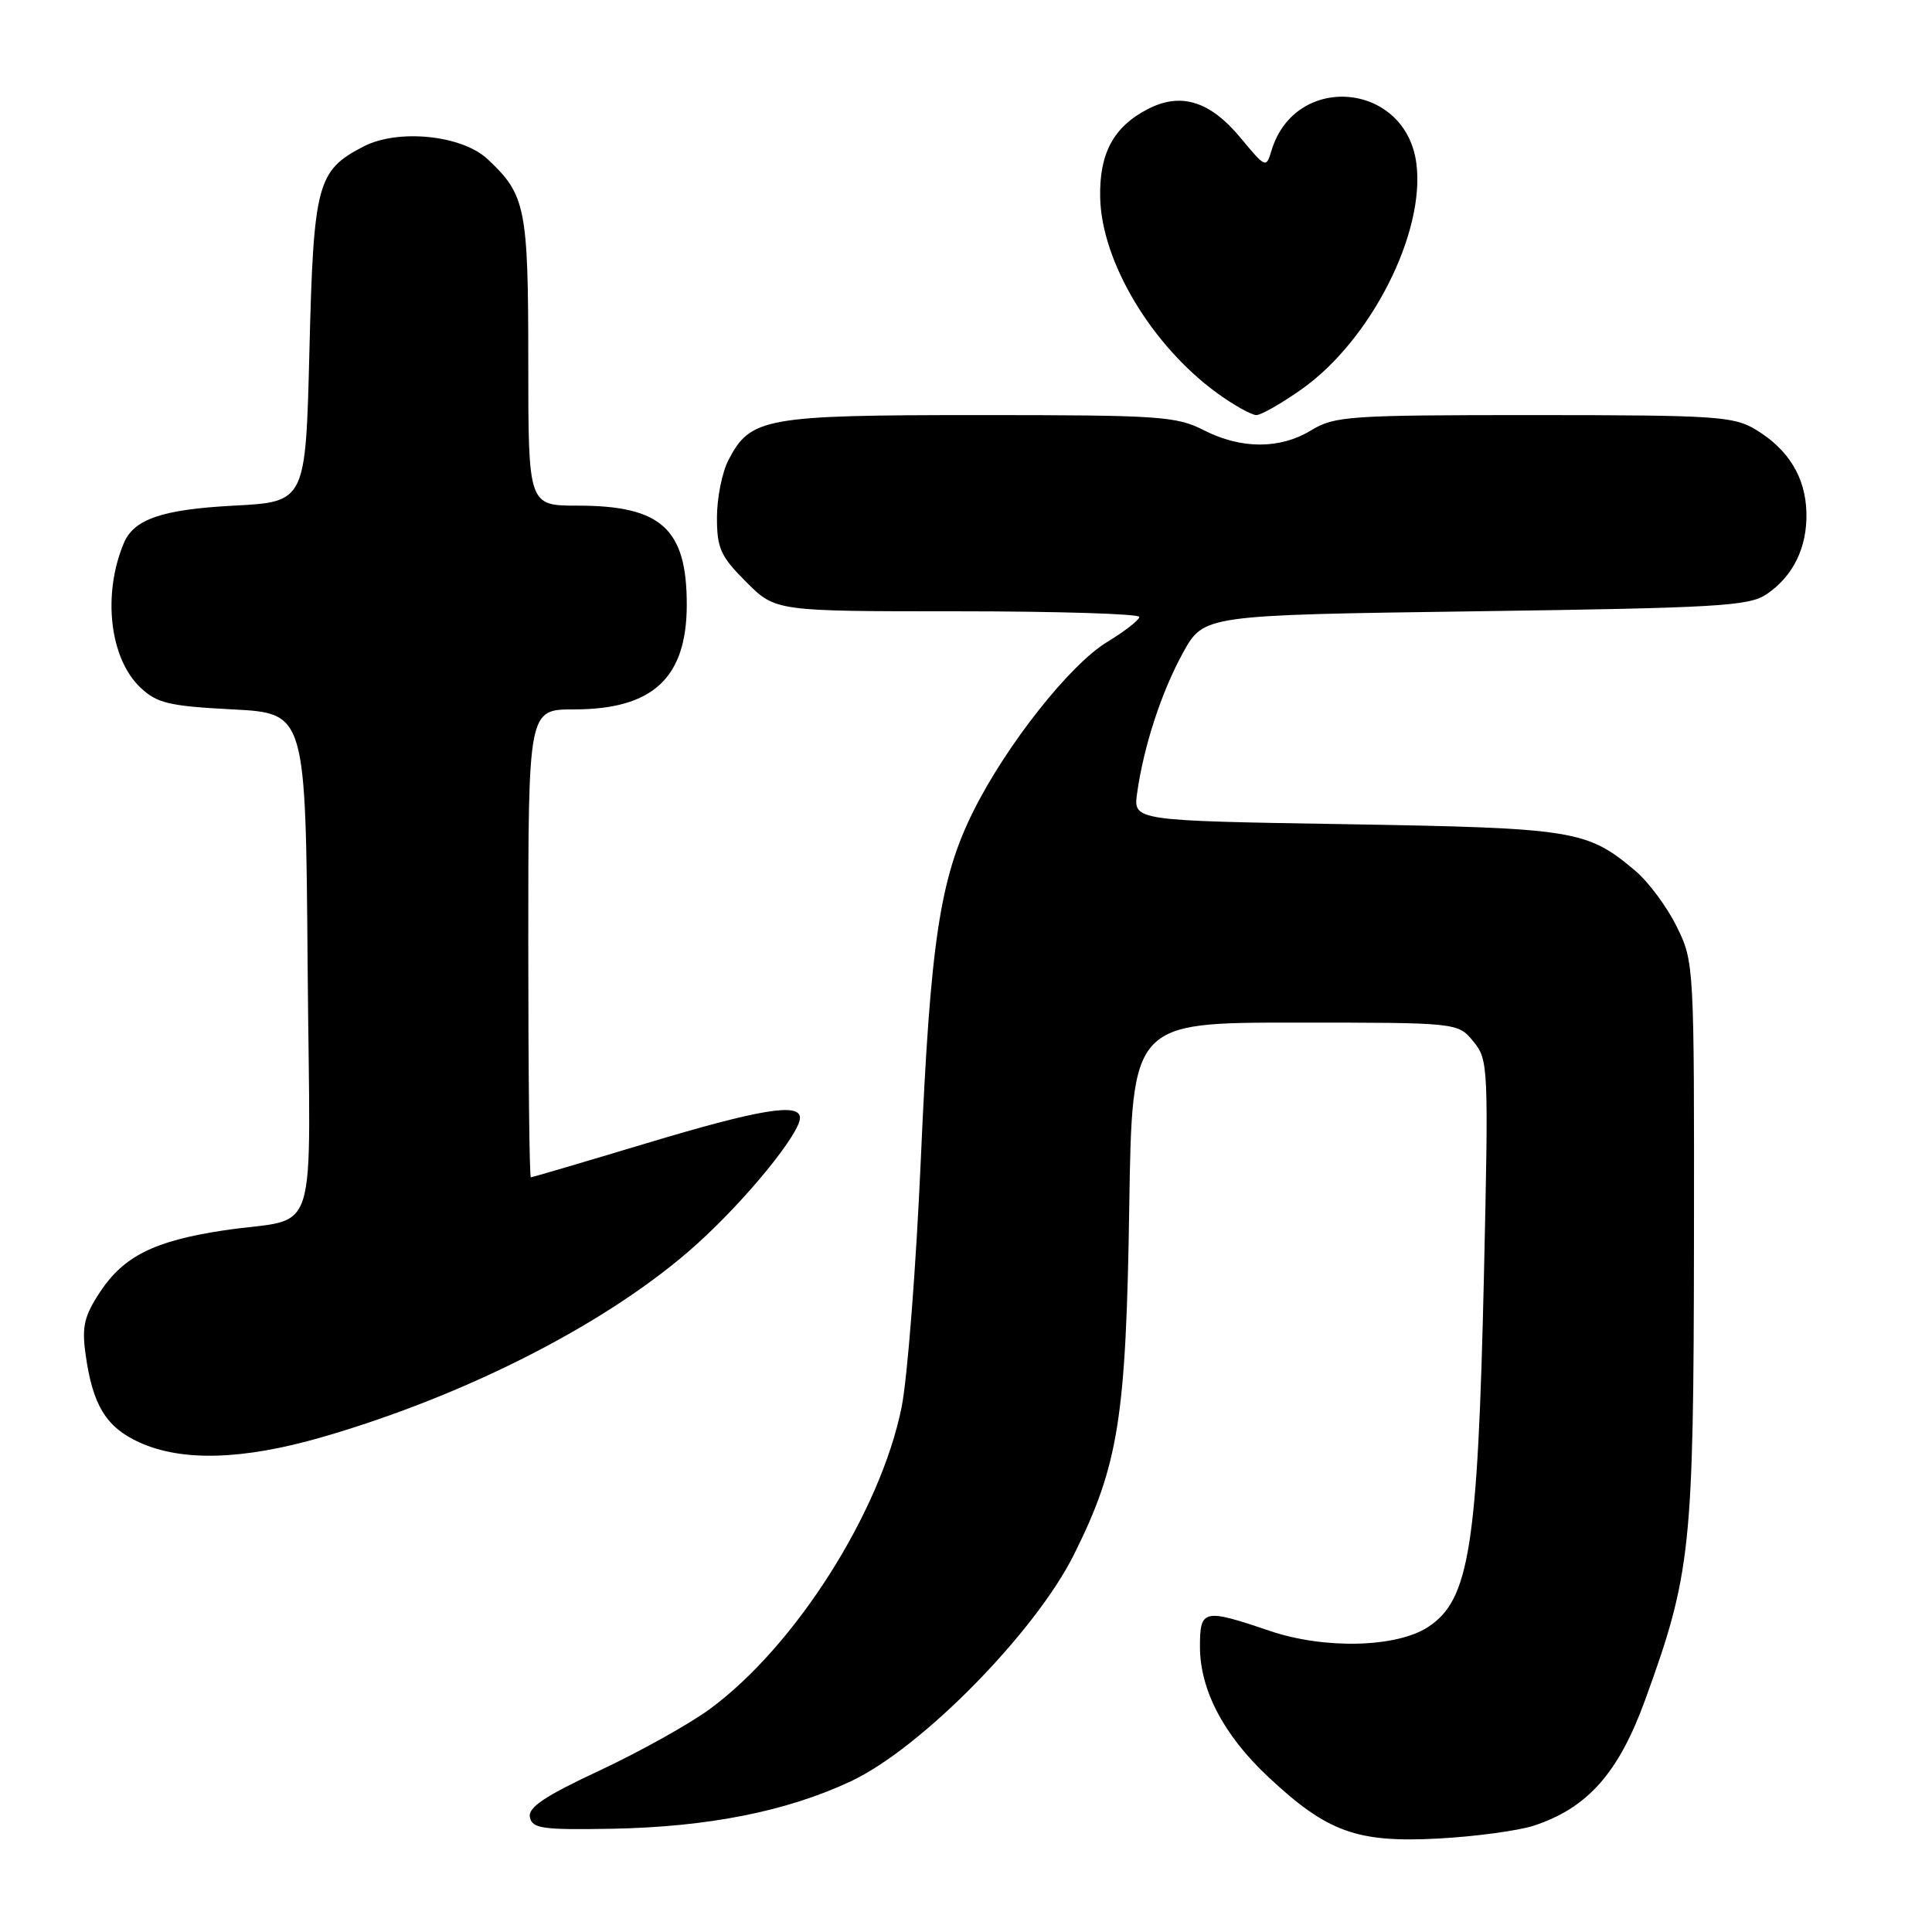 <?xml version="1.0" encoding="UTF-8" standalone="no"?>
<!DOCTYPE svg PUBLIC "-//W3C//DTD SVG 1.1//EN" "http://www.w3.org/Graphics/SVG/1.1/DTD/svg11.dtd" >
<svg xmlns="http://www.w3.org/2000/svg" xmlns:xlink="http://www.w3.org/1999/xlink" version="1.1" viewBox="0 0 256 256">
 <g >
 <path fill="currentColor"
d=" M 203.27 241.90 C 210.38 239.55 214.48 234.91 217.99 225.25 C 224.06 208.54 224.41 205.22 224.46 164.50 C 224.50 127.74 224.48 127.47 222.17 122.77 C 220.89 120.17 218.42 116.84 216.67 115.37 C 210.28 109.98 208.64 109.72 178.33 109.21 C 150.17 108.75 150.17 108.75 150.67 105.12 C 151.54 98.90 153.89 91.70 156.75 86.50 C 159.51 81.50 159.51 81.50 195.50 81.00 C 227.68 80.55 231.77 80.31 234.08 78.74 C 237.62 76.34 239.48 72.52 239.36 67.91 C 239.24 63.25 237.00 59.58 232.70 56.96 C 229.74 55.16 227.51 55.01 203.27 55.00 C 178.82 55.00 176.83 55.13 173.77 57.00 C 169.60 59.54 164.49 59.54 159.50 57.00 C 155.88 55.15 153.60 55.00 129.74 55.00 C 101.33 55.00 99.43 55.34 96.52 60.97 C 95.68 62.58 95.00 66.00 95.00 68.57 C 95.00 72.66 95.48 73.72 98.88 77.12 C 102.76 81.00 102.76 81.00 126.88 81.00 C 140.15 81.00 150.99 81.34 150.97 81.75 C 150.95 82.16 149.02 83.66 146.67 85.09 C 141.77 88.06 133.32 98.75 128.97 107.50 C 124.54 116.40 123.28 124.75 122.02 153.50 C 121.39 167.80 120.24 182.65 119.46 186.50 C 116.64 200.41 105.34 218.17 94.05 226.46 C 91.34 228.45 84.79 232.10 79.50 234.58 C 72.17 238.00 69.95 239.49 70.21 240.79 C 70.52 242.29 71.86 242.48 81.03 242.32 C 93.79 242.09 104.21 240.03 112.74 236.03 C 122.03 231.69 137.15 216.32 142.30 206.00 C 148.21 194.14 149.21 187.90 149.63 160.00 C 150.01 135.50 150.01 135.50 171.59 135.50 C 193.18 135.50 193.18 135.50 195.23 138.00 C 197.22 140.43 197.25 141.27 196.63 169.00 C 195.81 205.02 194.70 212.00 189.24 215.58 C 185.06 218.32 175.52 218.56 168.28 216.11 C 159.47 213.12 159.00 213.22 159.00 218.18 C 159.00 223.93 162.15 229.93 168.06 235.46 C 175.86 242.76 179.78 244.18 190.50 243.62 C 195.45 243.36 201.20 242.58 203.27 241.90 Z  M 42.64 190.44 C 62.08 184.82 81.02 175.07 92.35 164.84 C 98.85 158.98 106.00 150.21 106.00 148.12 C 106.00 146.09 100.67 146.97 85.59 151.51 C 77.38 153.98 70.52 156.00 70.34 156.00 C 70.15 156.00 70.00 142.05 70.00 125.00 C 70.00 94.00 70.00 94.00 76.05 94.00 C 86.51 94.00 91.00 89.83 91.00 80.11 C 91.00 70.06 87.63 67.00 76.55 67.00 C 70.00 67.00 70.00 67.00 70.00 47.95 C 70.00 27.51 69.66 25.81 64.60 21.08 C 61.20 17.90 52.75 17.04 48.17 19.41 C 42.01 22.60 41.55 24.32 41.00 46.45 C 40.50 66.50 40.50 66.50 31.00 67.00 C 21.49 67.50 17.74 68.78 16.40 71.98 C 13.55 78.81 14.54 87.28 18.63 91.13 C 20.83 93.19 22.42 93.56 30.83 94.00 C 40.50 94.50 40.50 94.50 40.76 127.73 C 41.07 165.80 42.57 161.06 29.54 163.05 C 20.45 164.43 16.39 166.46 13.28 171.16 C 11.17 174.35 10.83 175.76 11.33 179.38 C 12.26 186.18 14.05 189.12 18.48 191.13 C 24.12 193.69 32.17 193.46 42.64 190.44 Z  M 172.55 51.52 C 181.70 45.01 188.90 30.77 187.67 21.61 C 186.23 10.86 171.64 9.57 168.49 19.92 C 167.77 22.31 167.72 22.29 164.36 18.24 C 160.32 13.38 156.46 12.19 152.08 14.46 C 147.54 16.80 145.64 20.35 145.78 26.21 C 145.97 34.72 152.64 45.83 161.32 52.12 C 163.51 53.70 165.83 55.00 166.47 55.00 C 167.12 55.00 169.85 53.43 172.55 51.52 Z "/>
</g>
</svg>